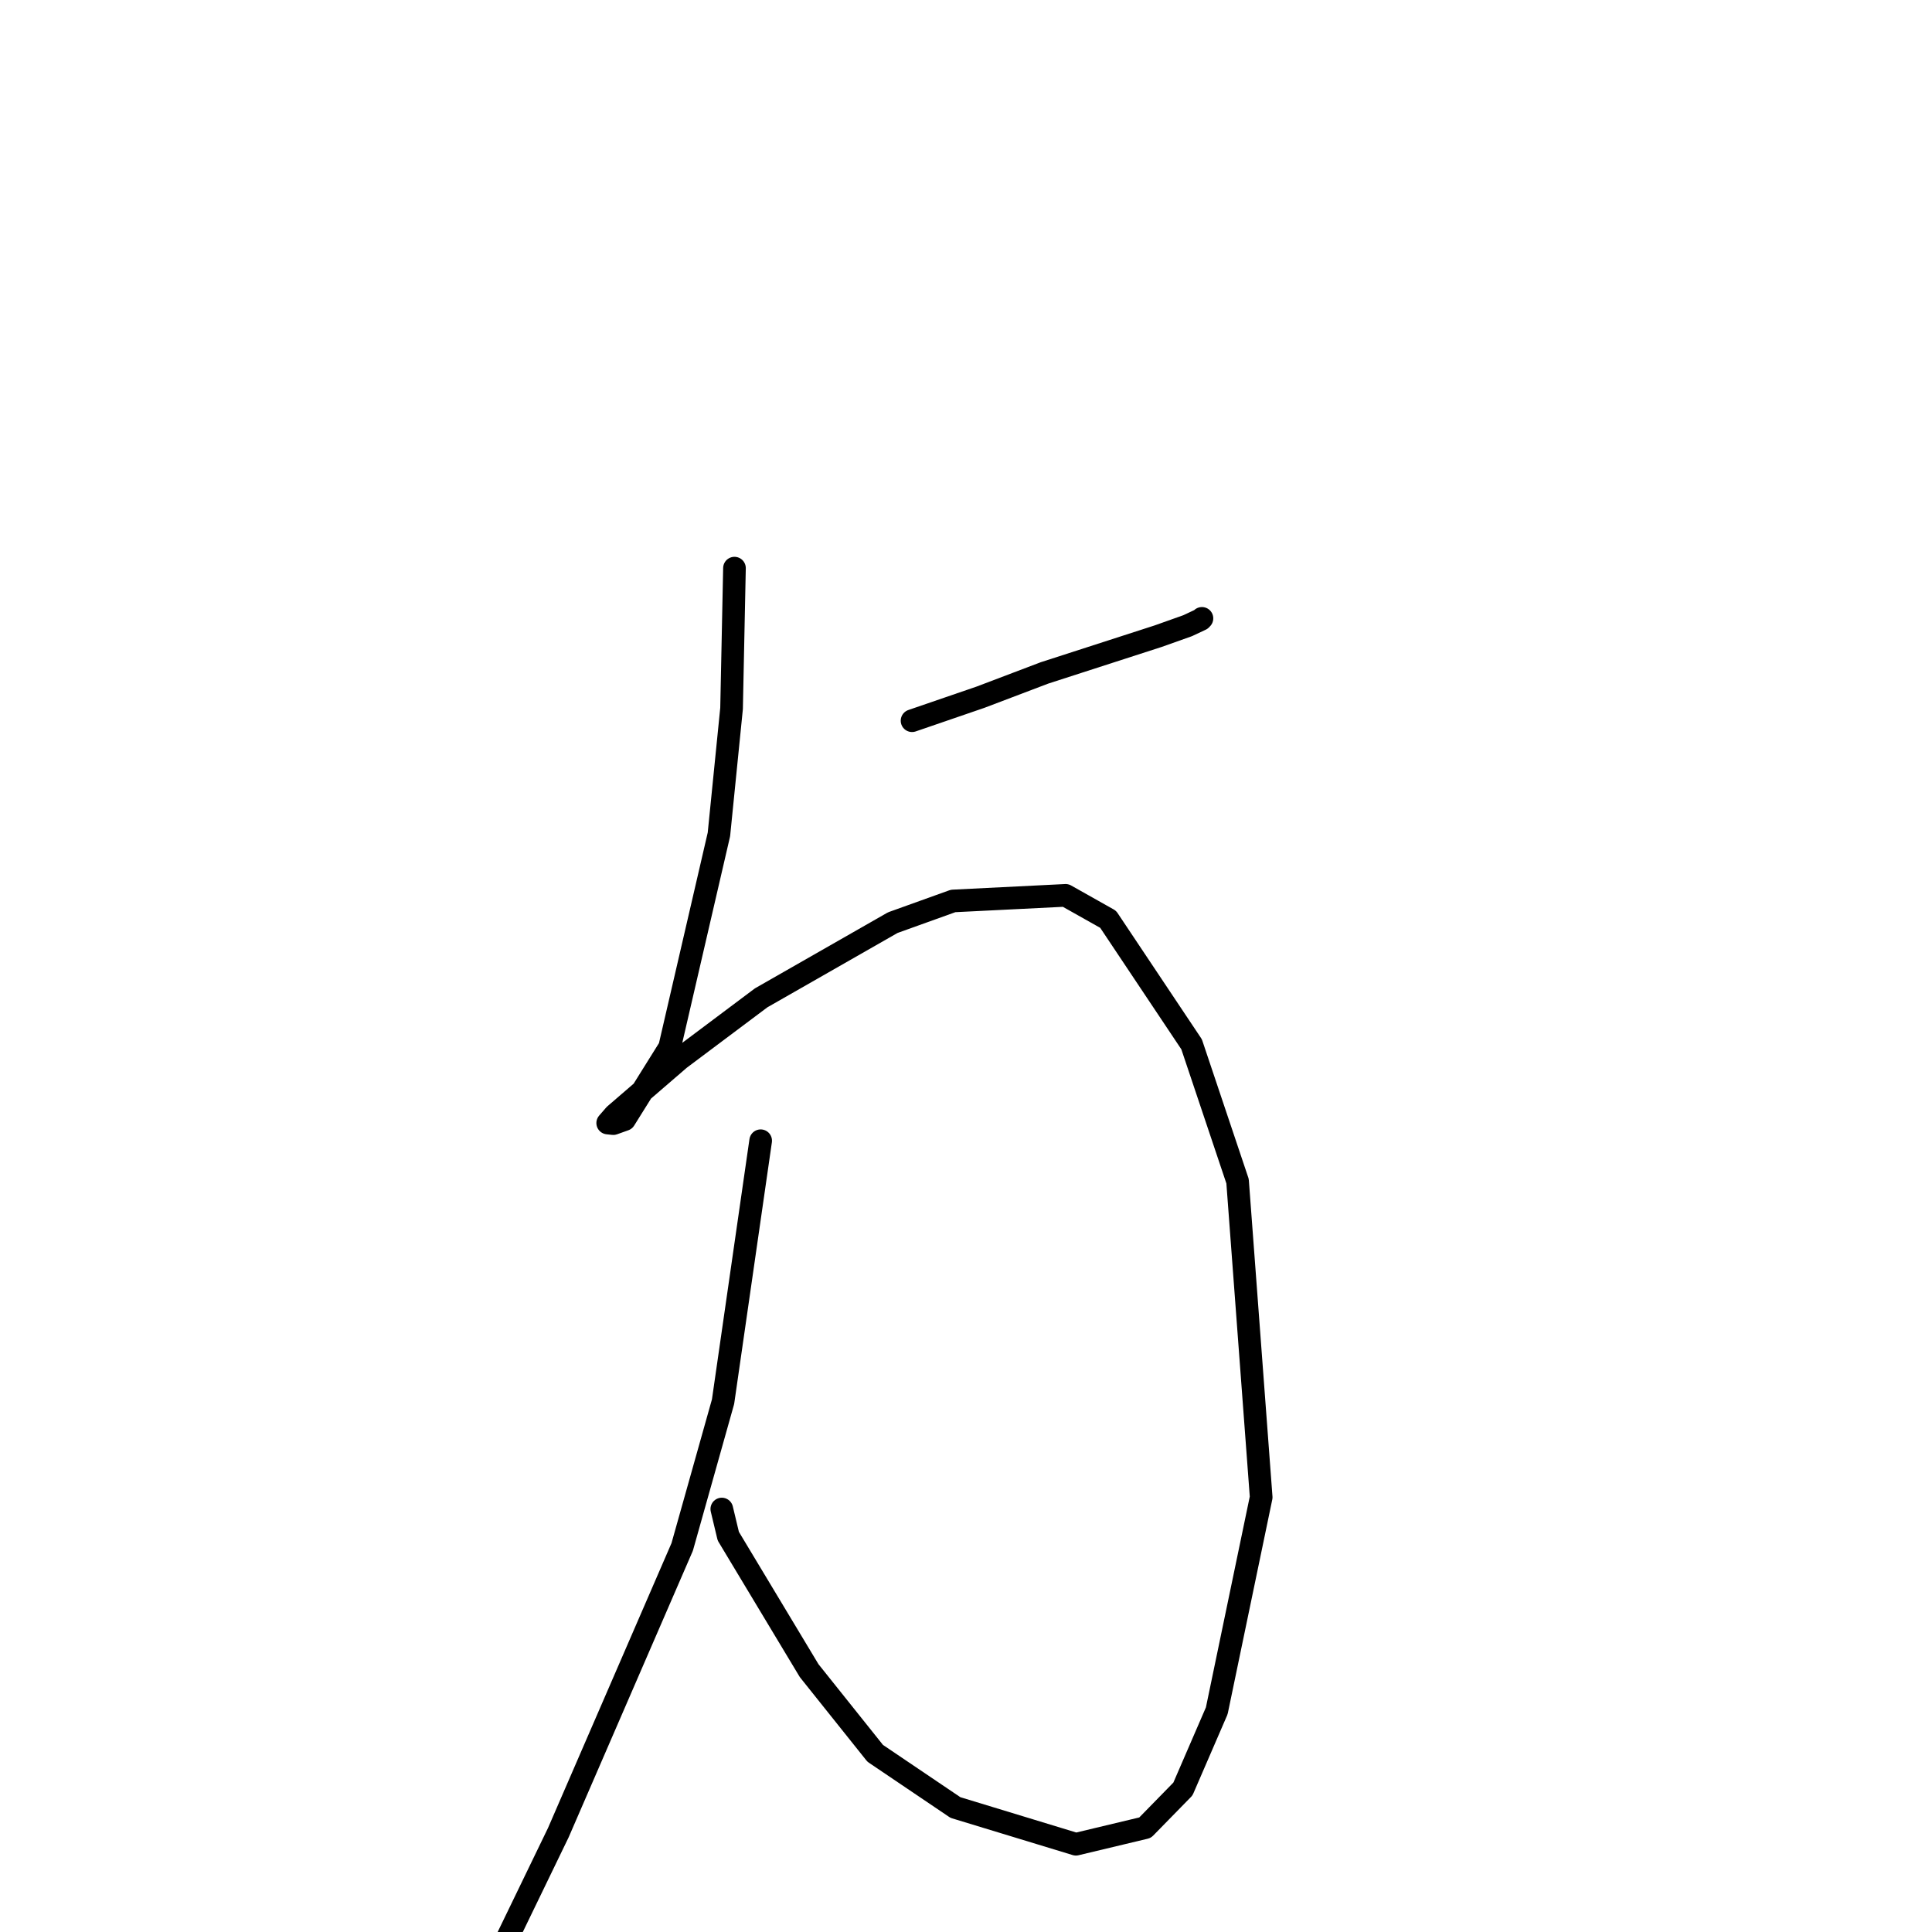 <?xml version="1.0" standalone="no"?>
    <svg width="256" height="256" xmlns="http://www.w3.org/2000/svg" version="1.1">
    <polyline stroke="black" stroke-width="3" stroke-linecap="round" fill="transparent" stroke-linejoin="round" points="97.321 75.281 96.936 93.872 95.261 110.563 88.724 138.794 82.757 148.352 81.264 148.886 80.598 148.815 80.523 148.807 81.46 147.728 90.063 140.311 100.857 132.219 118.296 122.256 126.293 119.382 141.196 118.639 146.834 121.813 157.894 138.377 163.984 156.516 167.113 198.398 161.227 226.691 156.744 237.052 151.727 242.181 142.566 244.37 126.602 239.507 115.968 232.324 107.216 221.369 96.502 203.551 95.642 199.954 " />
        <polyline stroke="black" stroke-width="3" stroke-linecap="round" fill="transparent" stroke-linejoin="round" points="120.851 95.498 129.917 92.385 138.402 89.164 153.473 84.293 157.374 82.906 159.125 82.083 159.264 81.937 " />
        <polyline stroke="black" stroke-width="3" stroke-linecap="round" fill="transparent" stroke-linejoin="round" points="100.792 151.153 95.808 185.729 90.395 204.974 73.984 242.828 64.607 262.2 63.669 264.138 " />
        </svg>